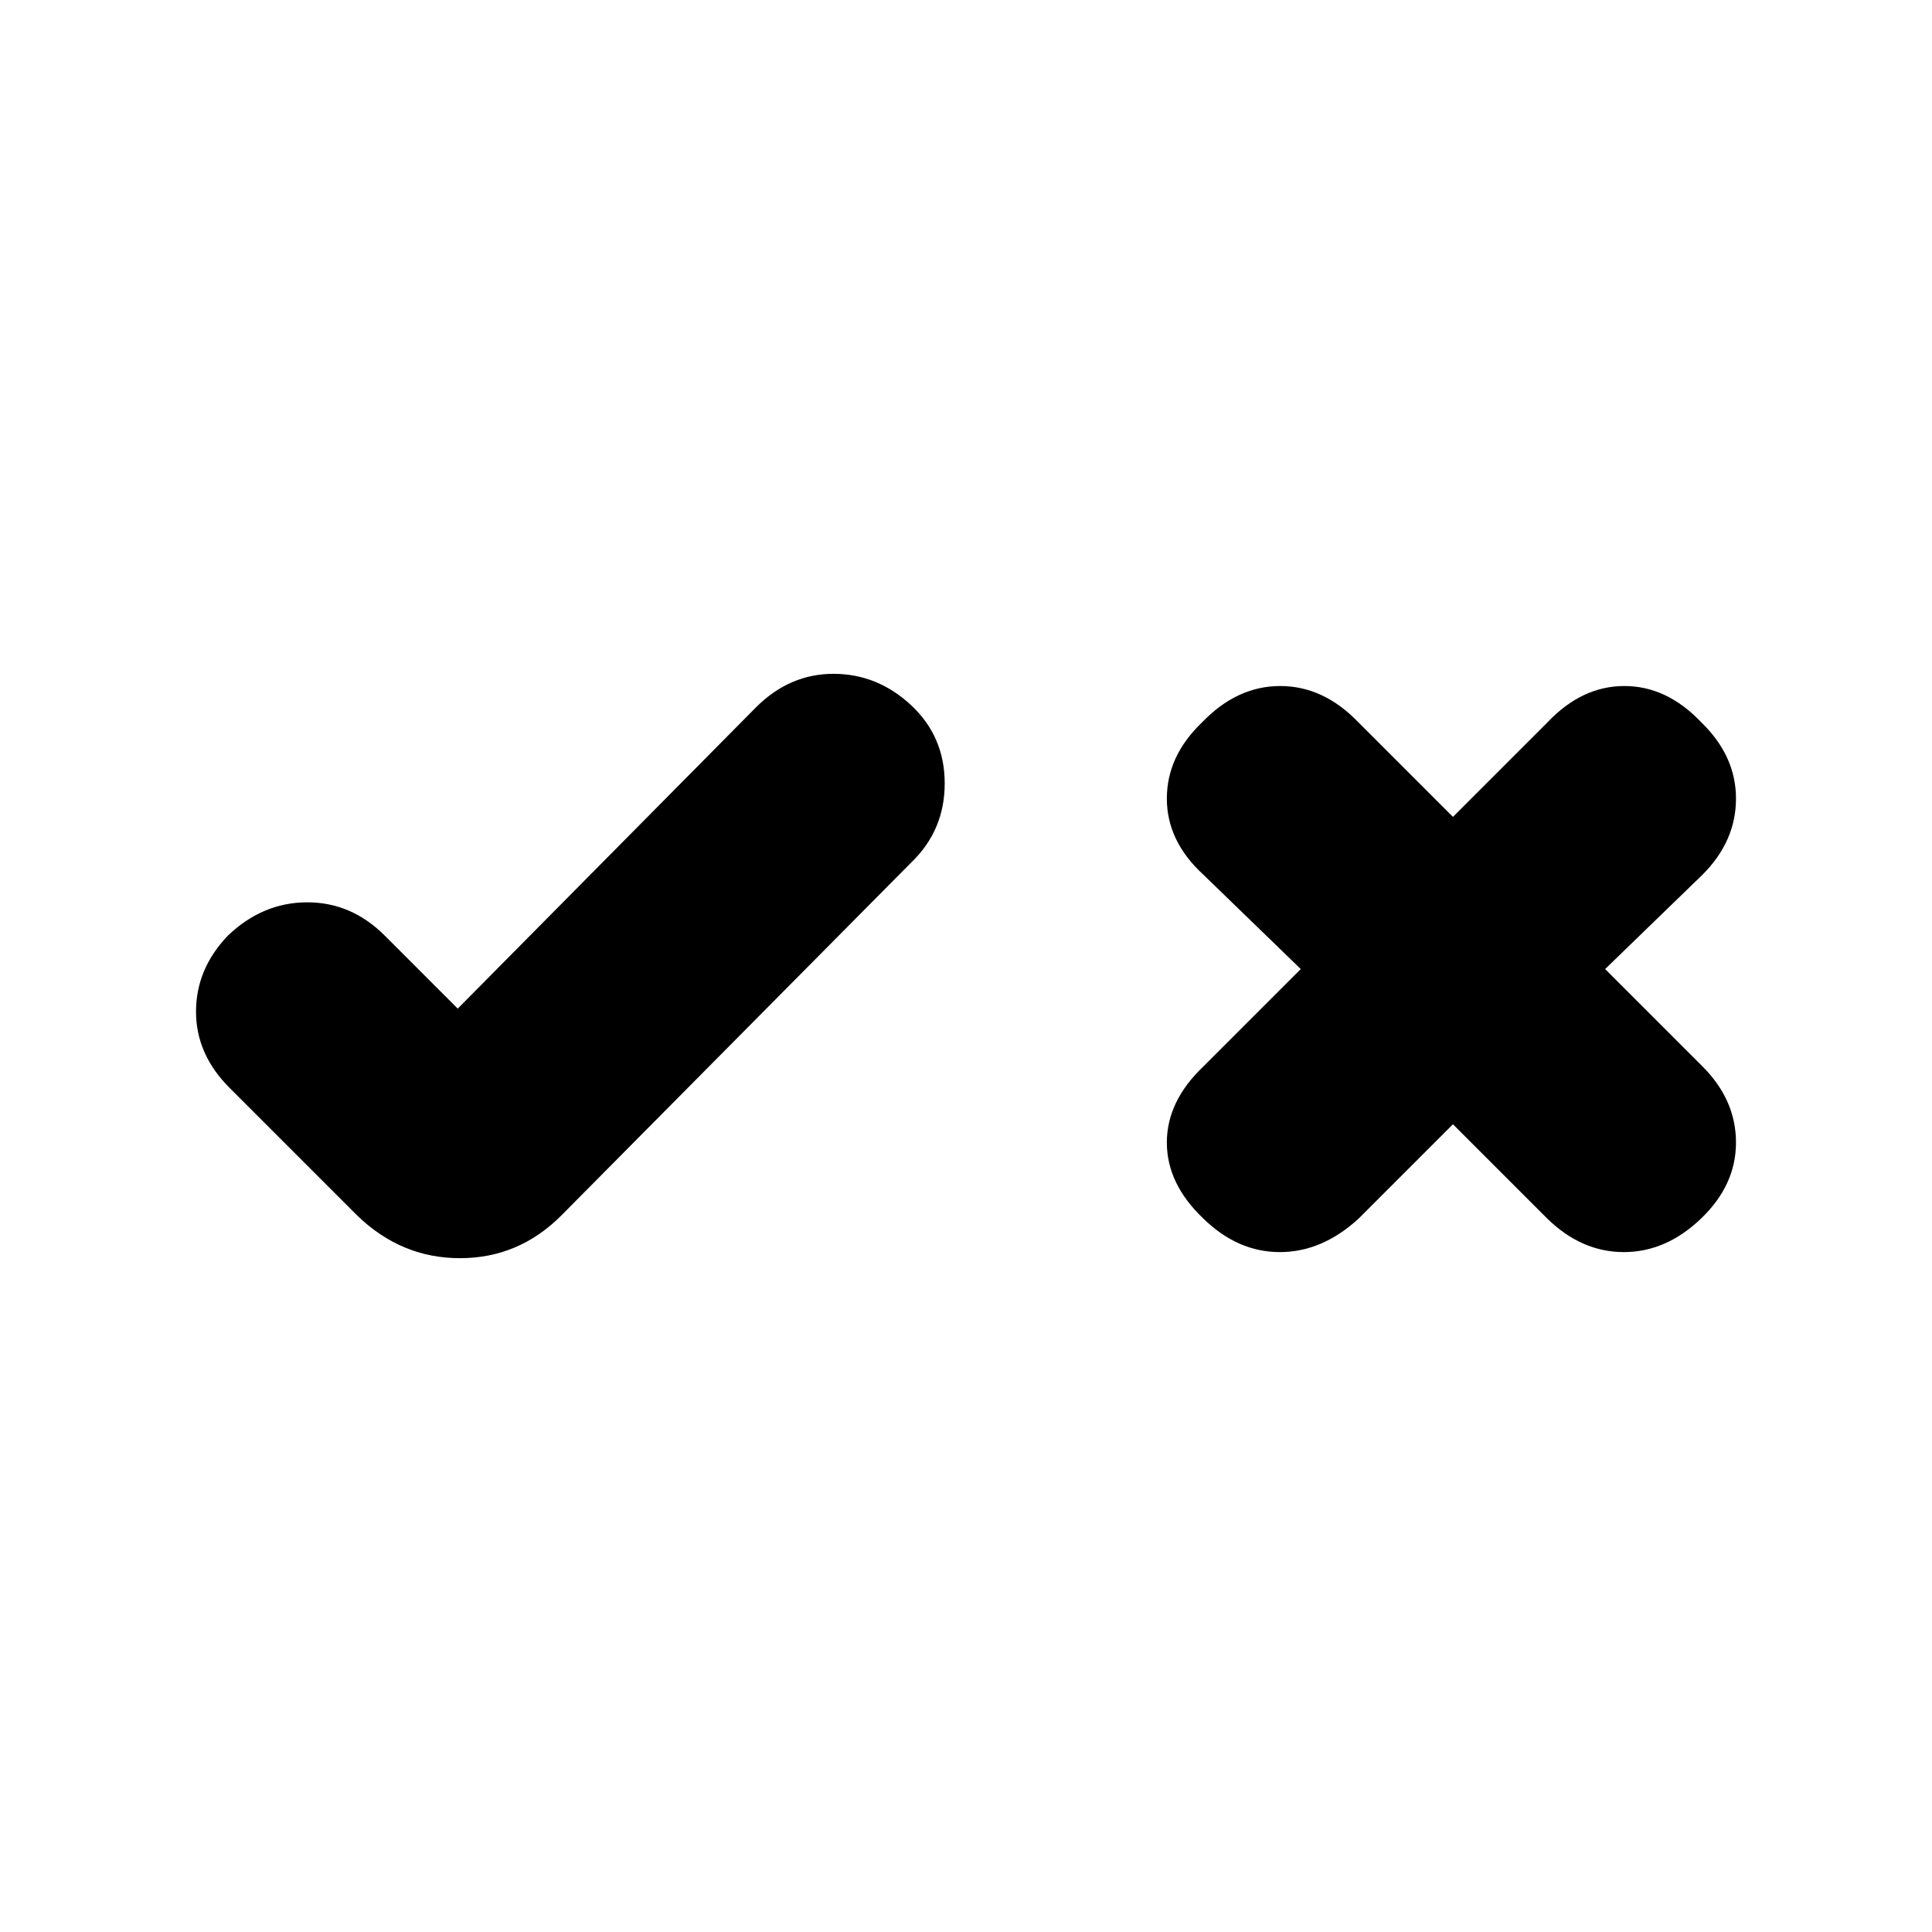<svg clip-rule="evenodd" fill-rule="evenodd" stroke-linejoin="round" stroke-miterlimit="2" viewBox="0 0 48 48" xmlns="http://www.w3.org/2000/svg">
  <defs>
    <style type="text/css" id="current-color-scheme">.ColorScheme-Highlight { color:#000000; }</style>
  </defs><path class="ColorScheme-Highlight" fill="currentColor" d="m11.372 25.059-1.814-1.815c-.555-.554-1.201-.83-1.938-.826s-1.391.282-1.963.832c-.525.551-.787 1.179-.787 1.884 0 .706.277 1.336.831 1.891l3.176 3.176c.729.705 1.579 1.058 2.551 1.058.971 0 1.81-.353 2.515-1.058l8.696-8.772c.554-.533.832-1.188.832-1.965s-.279-1.425-.836-1.945c-.557-.518-1.2-.778-1.928-.778s-1.37.278-1.924.832zm24.726-4.764-2.344-2.344c-.58-.605-1.229-.907-1.947-.907s-1.367.302-1.946.907c-.58.555-.871 1.185-.871 1.89 0 .706.303 1.336.908 1.891l2.419 2.344-2.419 2.419c-.605.576-.908 1.206-.908 1.891s.303 1.315.908 1.89c.568.555 1.201.832 1.9.832s1.351-.277 1.956-.832l2.344-2.344 2.344 2.344c.568.555 1.202.832 1.9.832.7 0 1.339-.277 1.919-.832.579-.554.869-1.185.869-1.89 0-.706-.277-1.336-.832-1.891l-2.419-2.419 2.419-2.344c.555-.555.832-1.185.832-1.891 0-.705-.286-1.335-.857-1.89-.572-.605-1.211-.907-1.916-.907s-1.343.302-1.915.907z" fill-rule="nonzero"/></svg>